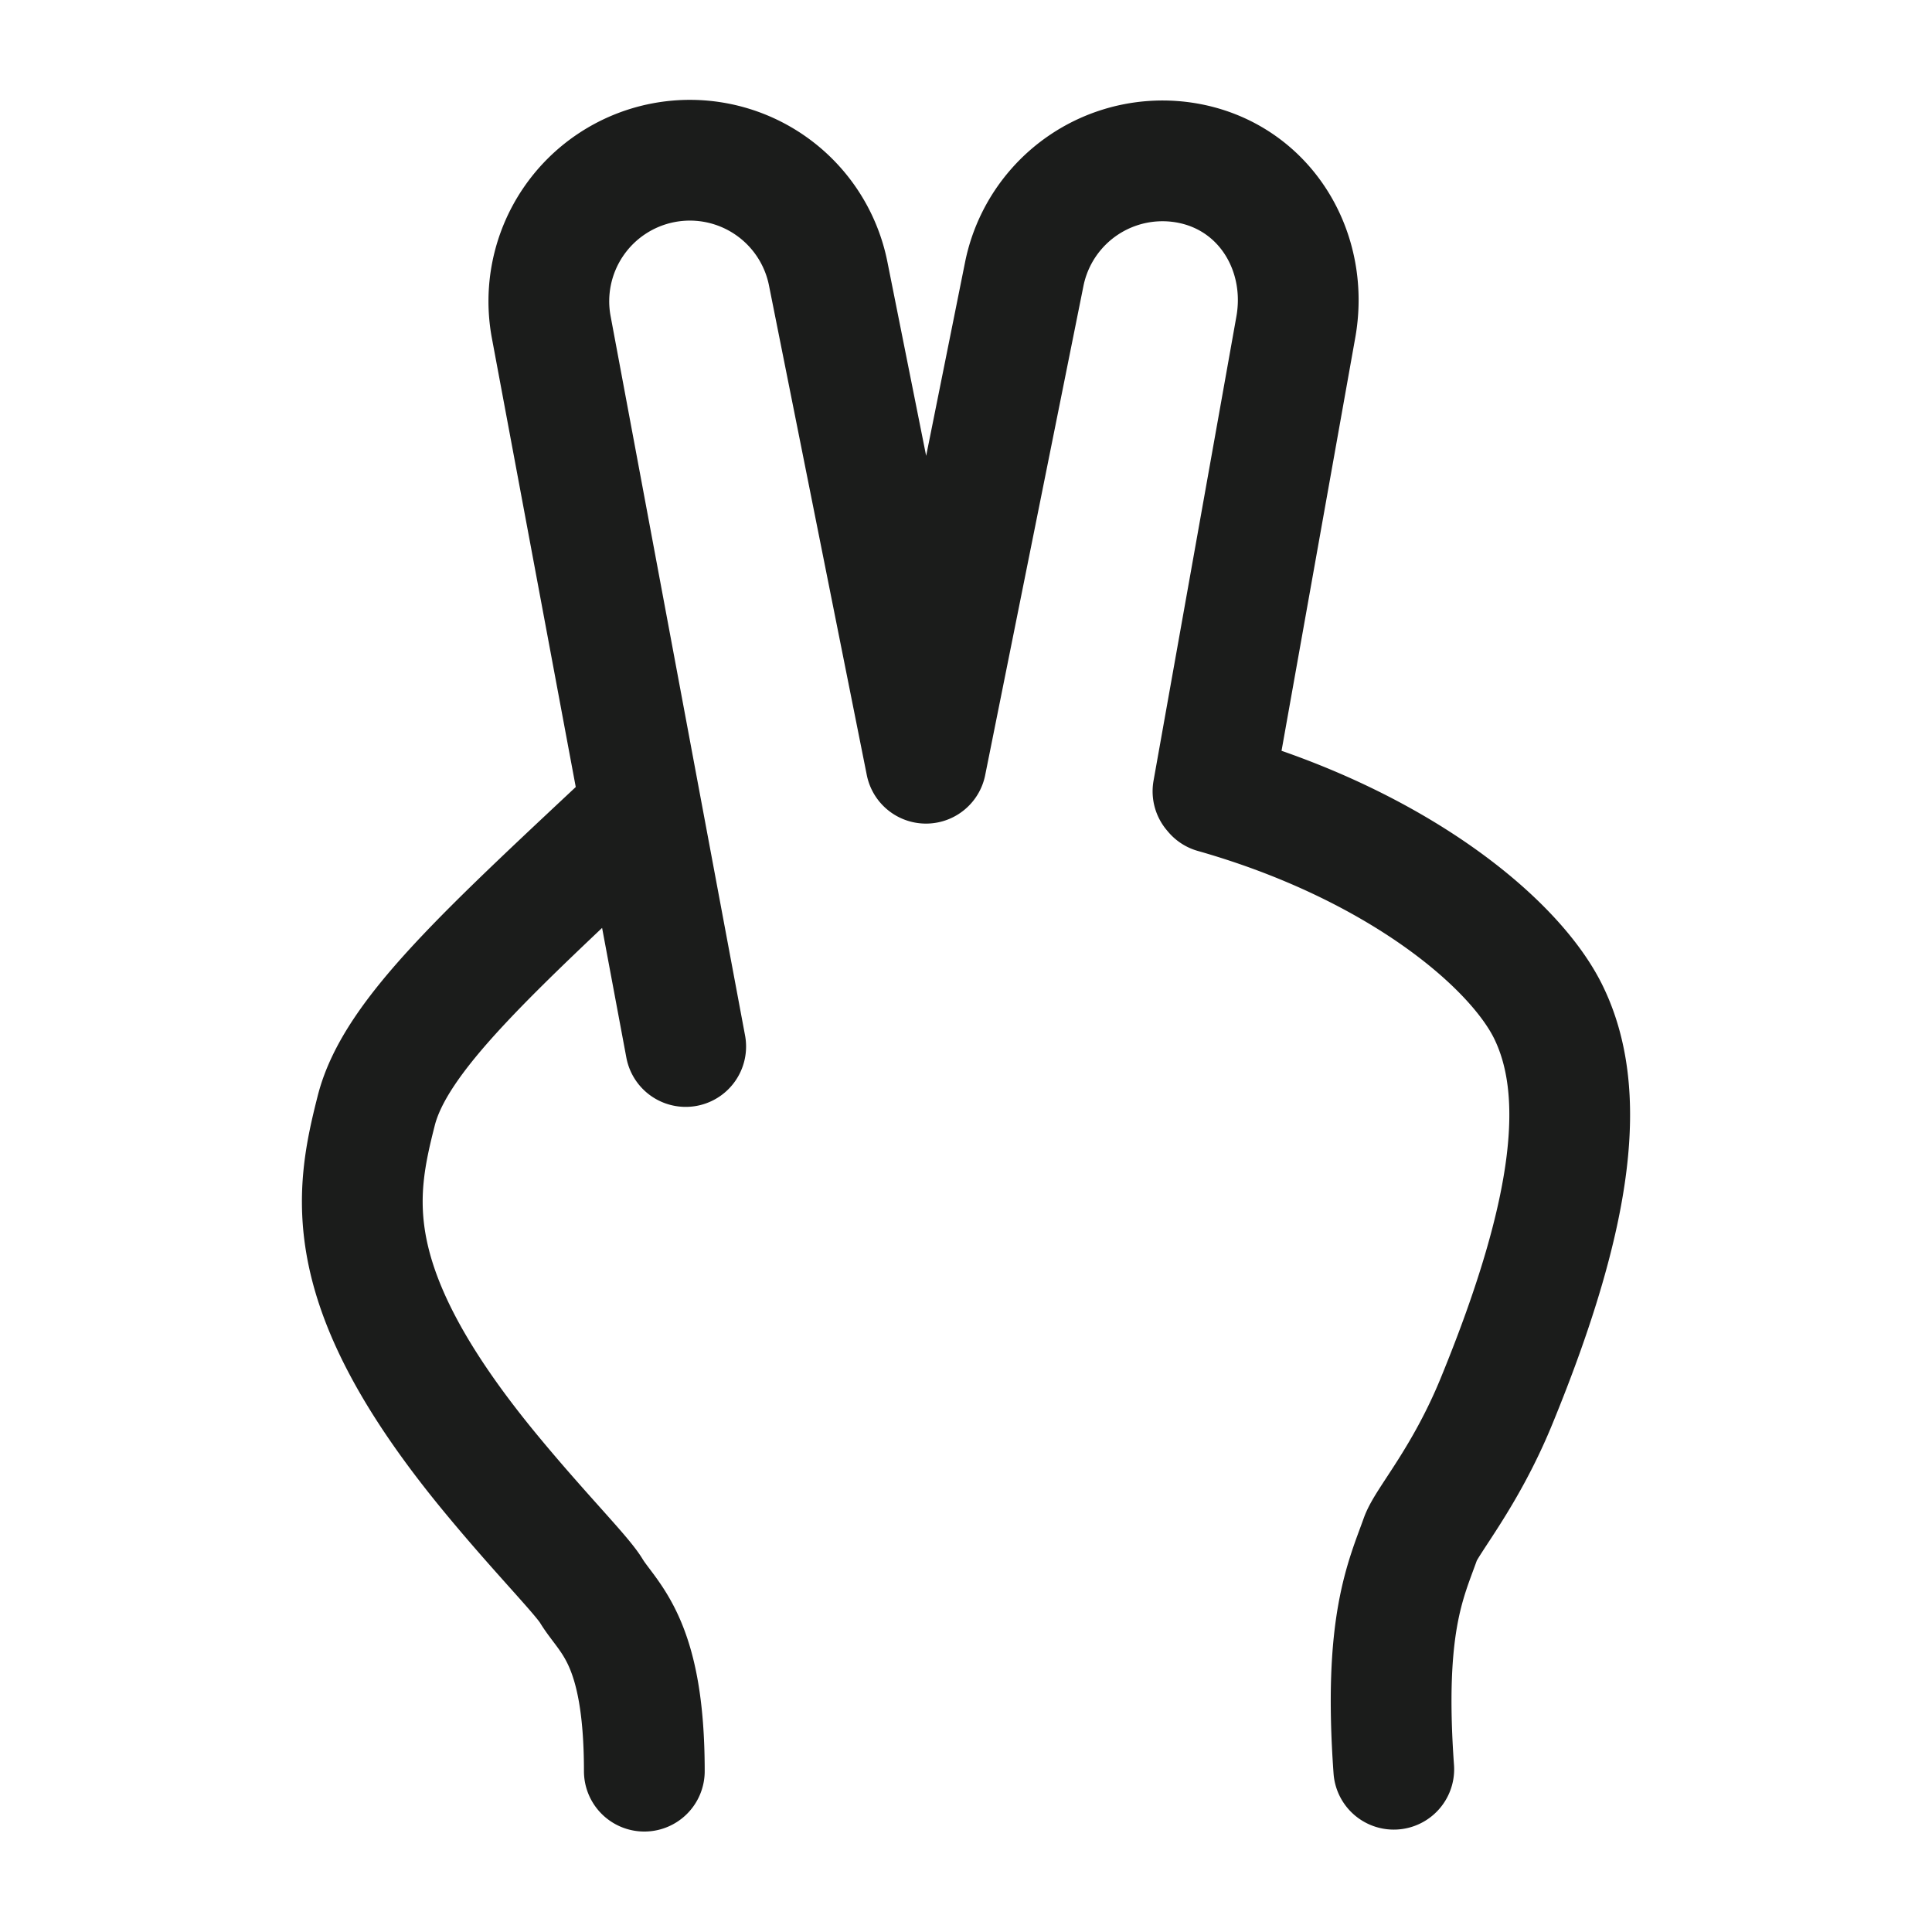 <svg xmlns="http://www.w3.org/2000/svg" width="24" height="24" fill="none" viewBox="0 0 24 24">
  <path stroke="#1B1C1B" stroke-linecap="round" stroke-linejoin="round" stroke-width="1.5" d="m8.518 13-.553-2.957m0 0L6.85 4.076a1.752 1.752 0 0 1 3.44-.667l1.213 6.072 1.22-6.073a1.752 1.752 0 0 1 2.065-1.375c.938.19 1.483 1.105 1.306 2.048L15.068 9.83m-7.103.213c-1.893 1.775-3.053 2.817-3.291 3.753-.265 1.044-.484 2.19 1.404 4.486.622.756 1.146 1.28 1.267 1.48.212.349.659.61.659 2.24m7.08-12.153c2.262.642 3.733 1.861 4.154 2.73.47.97.337 2.427-.648 4.827-.388.947-.864 1.486-.943 1.706-.183.514-.462 1.067-.333 2.866"/>
</svg>

